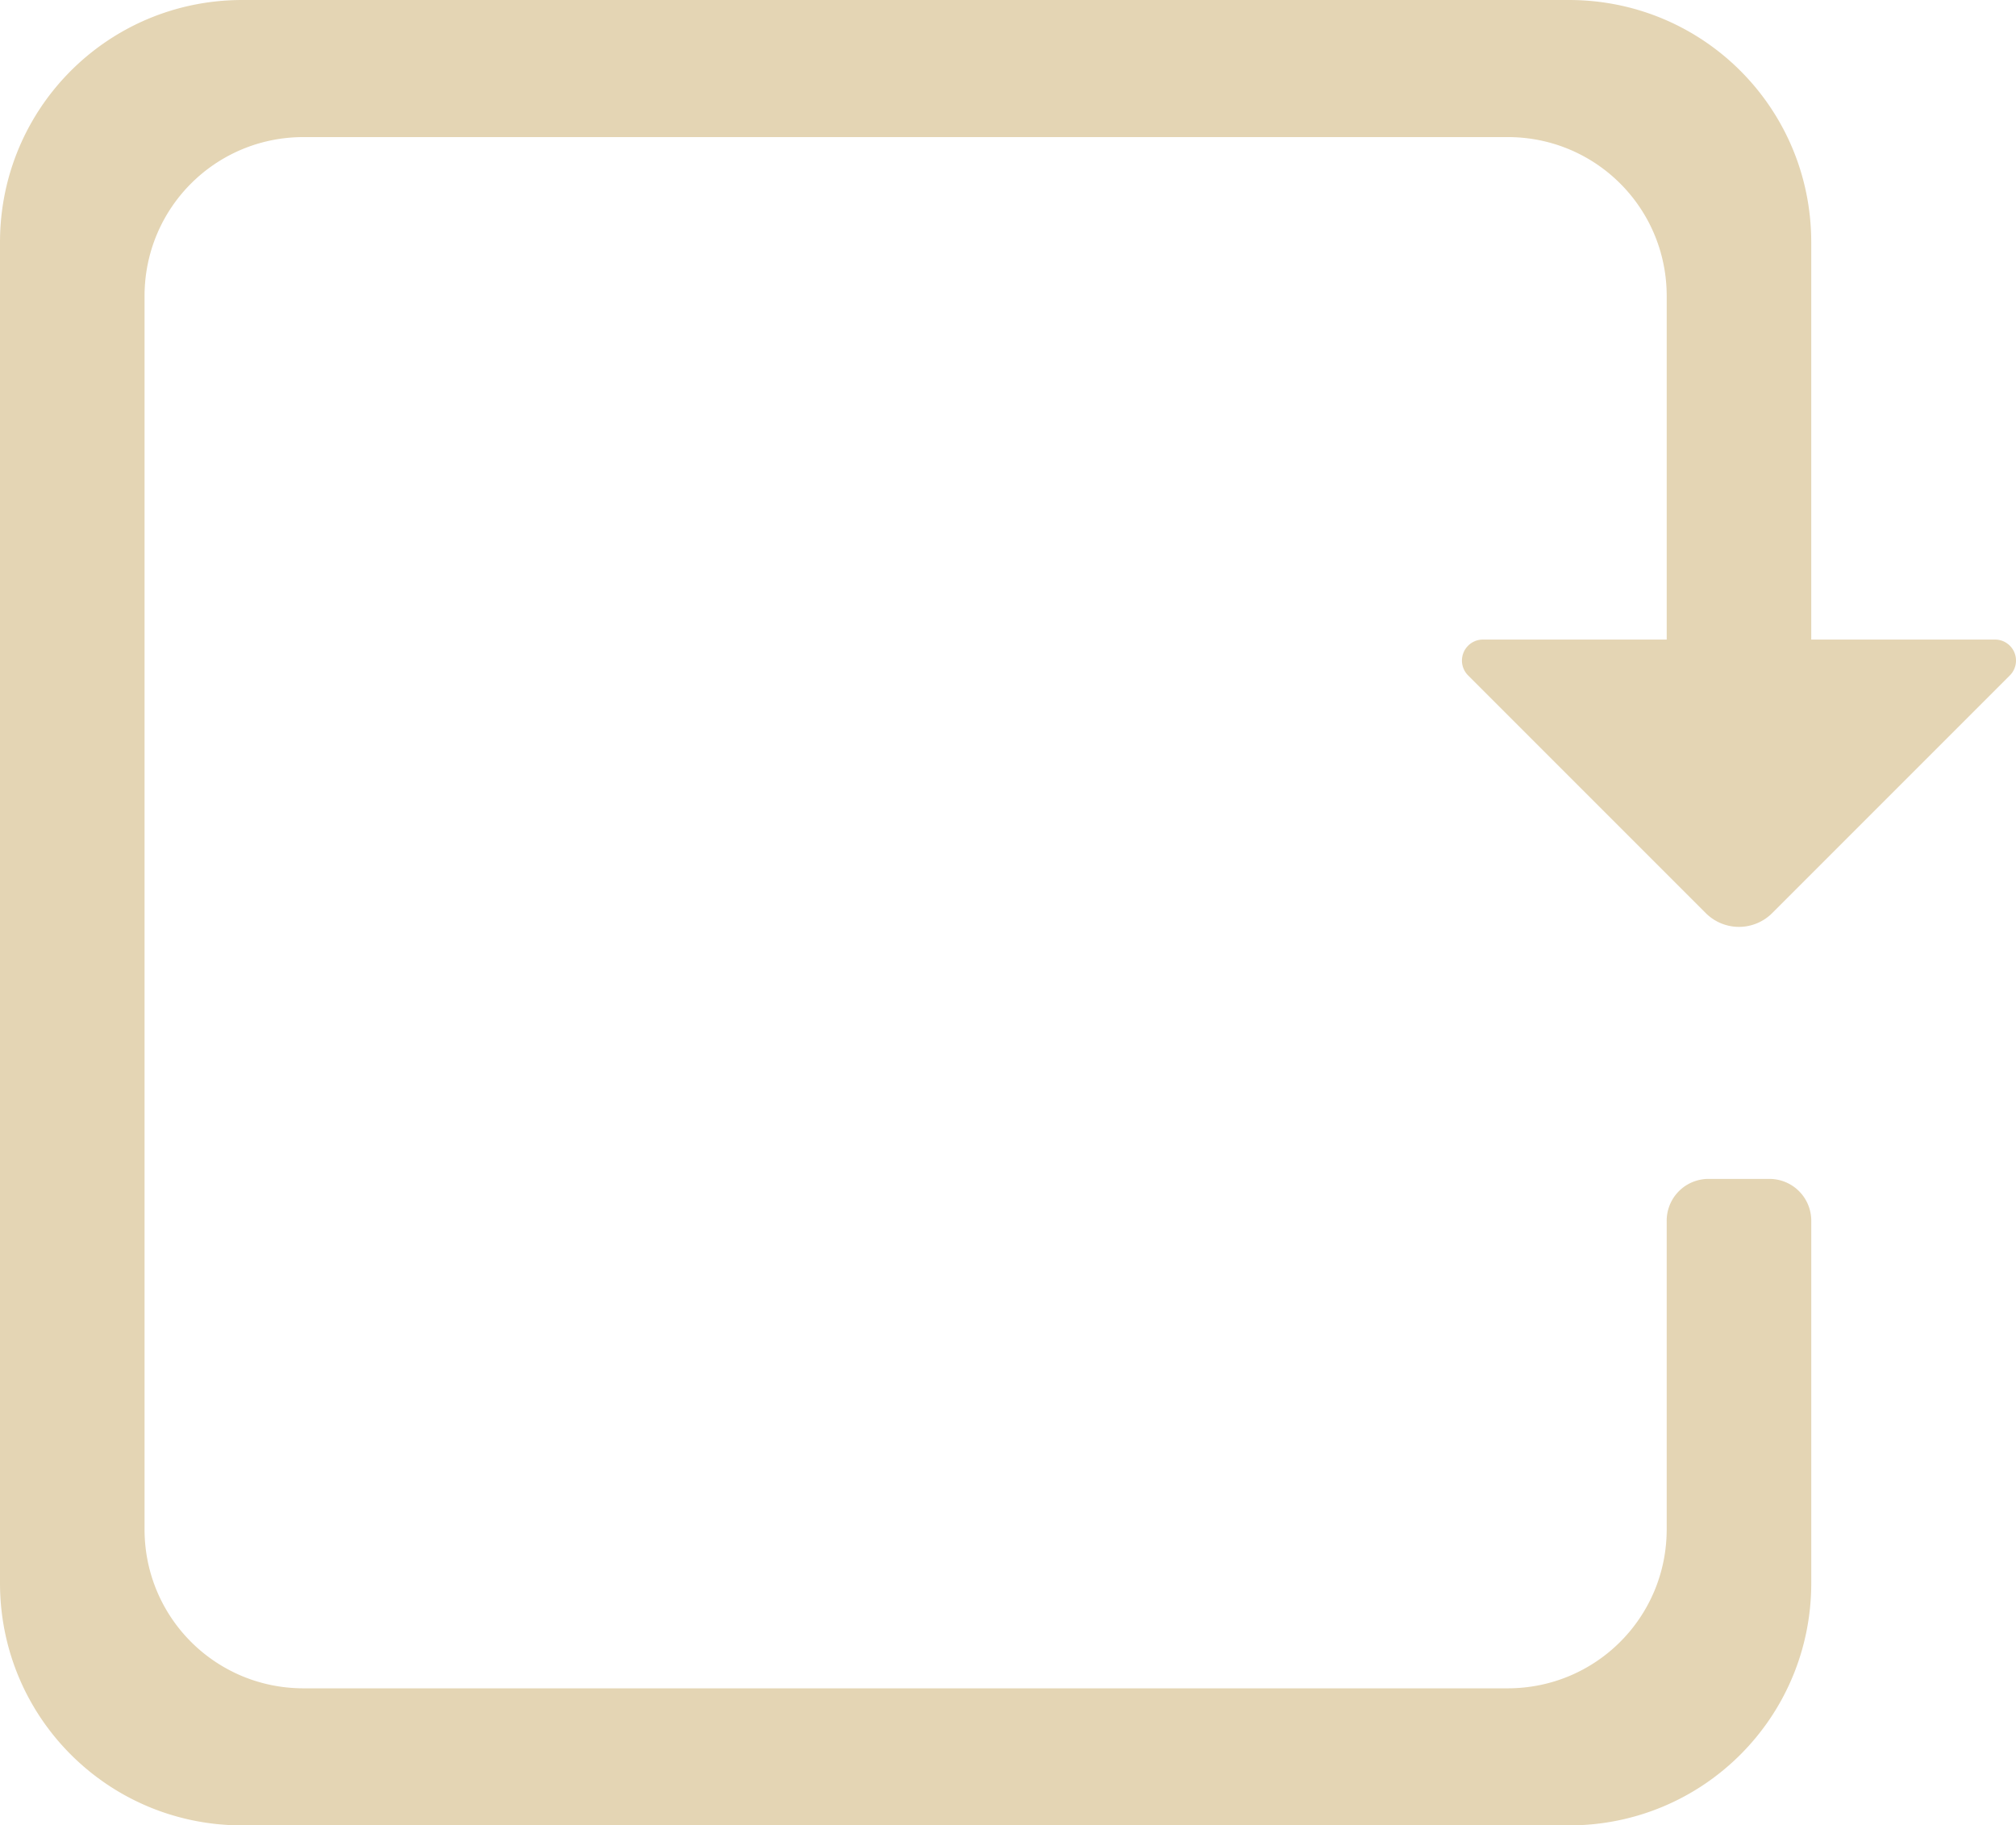 <?xml version="1.0" encoding="UTF-8" standalone="no"?>
<!-- Created with Inkscape (http://www.inkscape.org/) -->

<svg
   width="430.961"
   height="390.188"
   viewBox="0 0 114.025 103.237"
   version="1.1"
   id="svg128391"
   inkscape:version="1.1.1 (3bf5ae0d25, 2021-09-20)"
   sodipodi:docname="dark_restart_icon.svg"
   xmlns:inkscape="http://www.inkscape.org/namespaces/inkscape"
   xmlns:sodipodi="http://sodipodi.sourceforge.net/DTD/sodipodi-0.dtd"
   xmlns="http://www.w3.org/2000/svg"
   xmlns:svg="http://www.w3.org/2000/svg">
  <sodipodi:namedview
     id="namedview128393"
     pagecolor="#505050"
     bordercolor="#eeeeee"
     borderopacity="1"
     inkscape:pageshadow="0"
     inkscape:pageopacity="0"
     inkscape:pagecheckerboard="0"
     inkscape:document-units="mm"
     showgrid="false"
     units="px"
     inkscape:zoom="0.66368547"
     inkscape:cx="219.23035"
     inkscape:cy="450.51461"
     inkscape:window-width="1837"
     inkscape:window-height="1051"
     inkscape:window-x="1366"
     inkscape:window-y="0"
     inkscape:window-maximized="1"
     inkscape:current-layer="layer1" />
  <defs
     id="defs128388" />
  <g
     inkscape:label="Layer 1"
     inkscape:groupmode="layer"
     id="layer1">
    <path
       id="path128273"
       style="fill:#dfcda7;fill-opacity:0.851;stroke:none;stroke-width:3.633;stroke-linecap:square;stroke-linejoin:miter;stroke-miterlimit:4;stroke-dasharray:none;stroke-opacity:0.989;paint-order:markers fill stroke"
       d="M 13.707,-4.221696e-5 C 6.113,-4.221696e-5 -1.5380025e-6,6.113 -1.5380025e-6,13.707 v 75.824 c 0,7.594 6.113,13.707 13.707,13.707 h 75.031 c 7.594,0 13.707,-6.113 13.707,-13.707 v -20.492 a 2.364,2.364 0 0 0 -2.364,-2.364 h -3.449 a 2.364,2.364 0 0 0 -2.364,2.364 v 17.453 c 0,4.982 -4.011,8.993 -8.993,8.993 H 17.169 c -4.982,0 -8.993,-4.011 -8.993,-8.993 V 16.746 c 0,-4.982 4.011,-8.993 8.993,-8.993 h 68.107 c 4.982,0 8.993,4.011 8.993,8.993 v 19.425 h -10.393 a 1.188,1.188 0 0 0 -0.84,2.028 l 13.443,13.444 a 2.655,2.655 0 0 0 3.755,0 l 13.443,-13.444 a 1.188,1.188 0 0 0 -0.84,-2.028 H 102.444 V 13.707 c 0,-7.594 -6.113,-13.707 -13.707,-13.707 z" />
  </g>
</svg>
